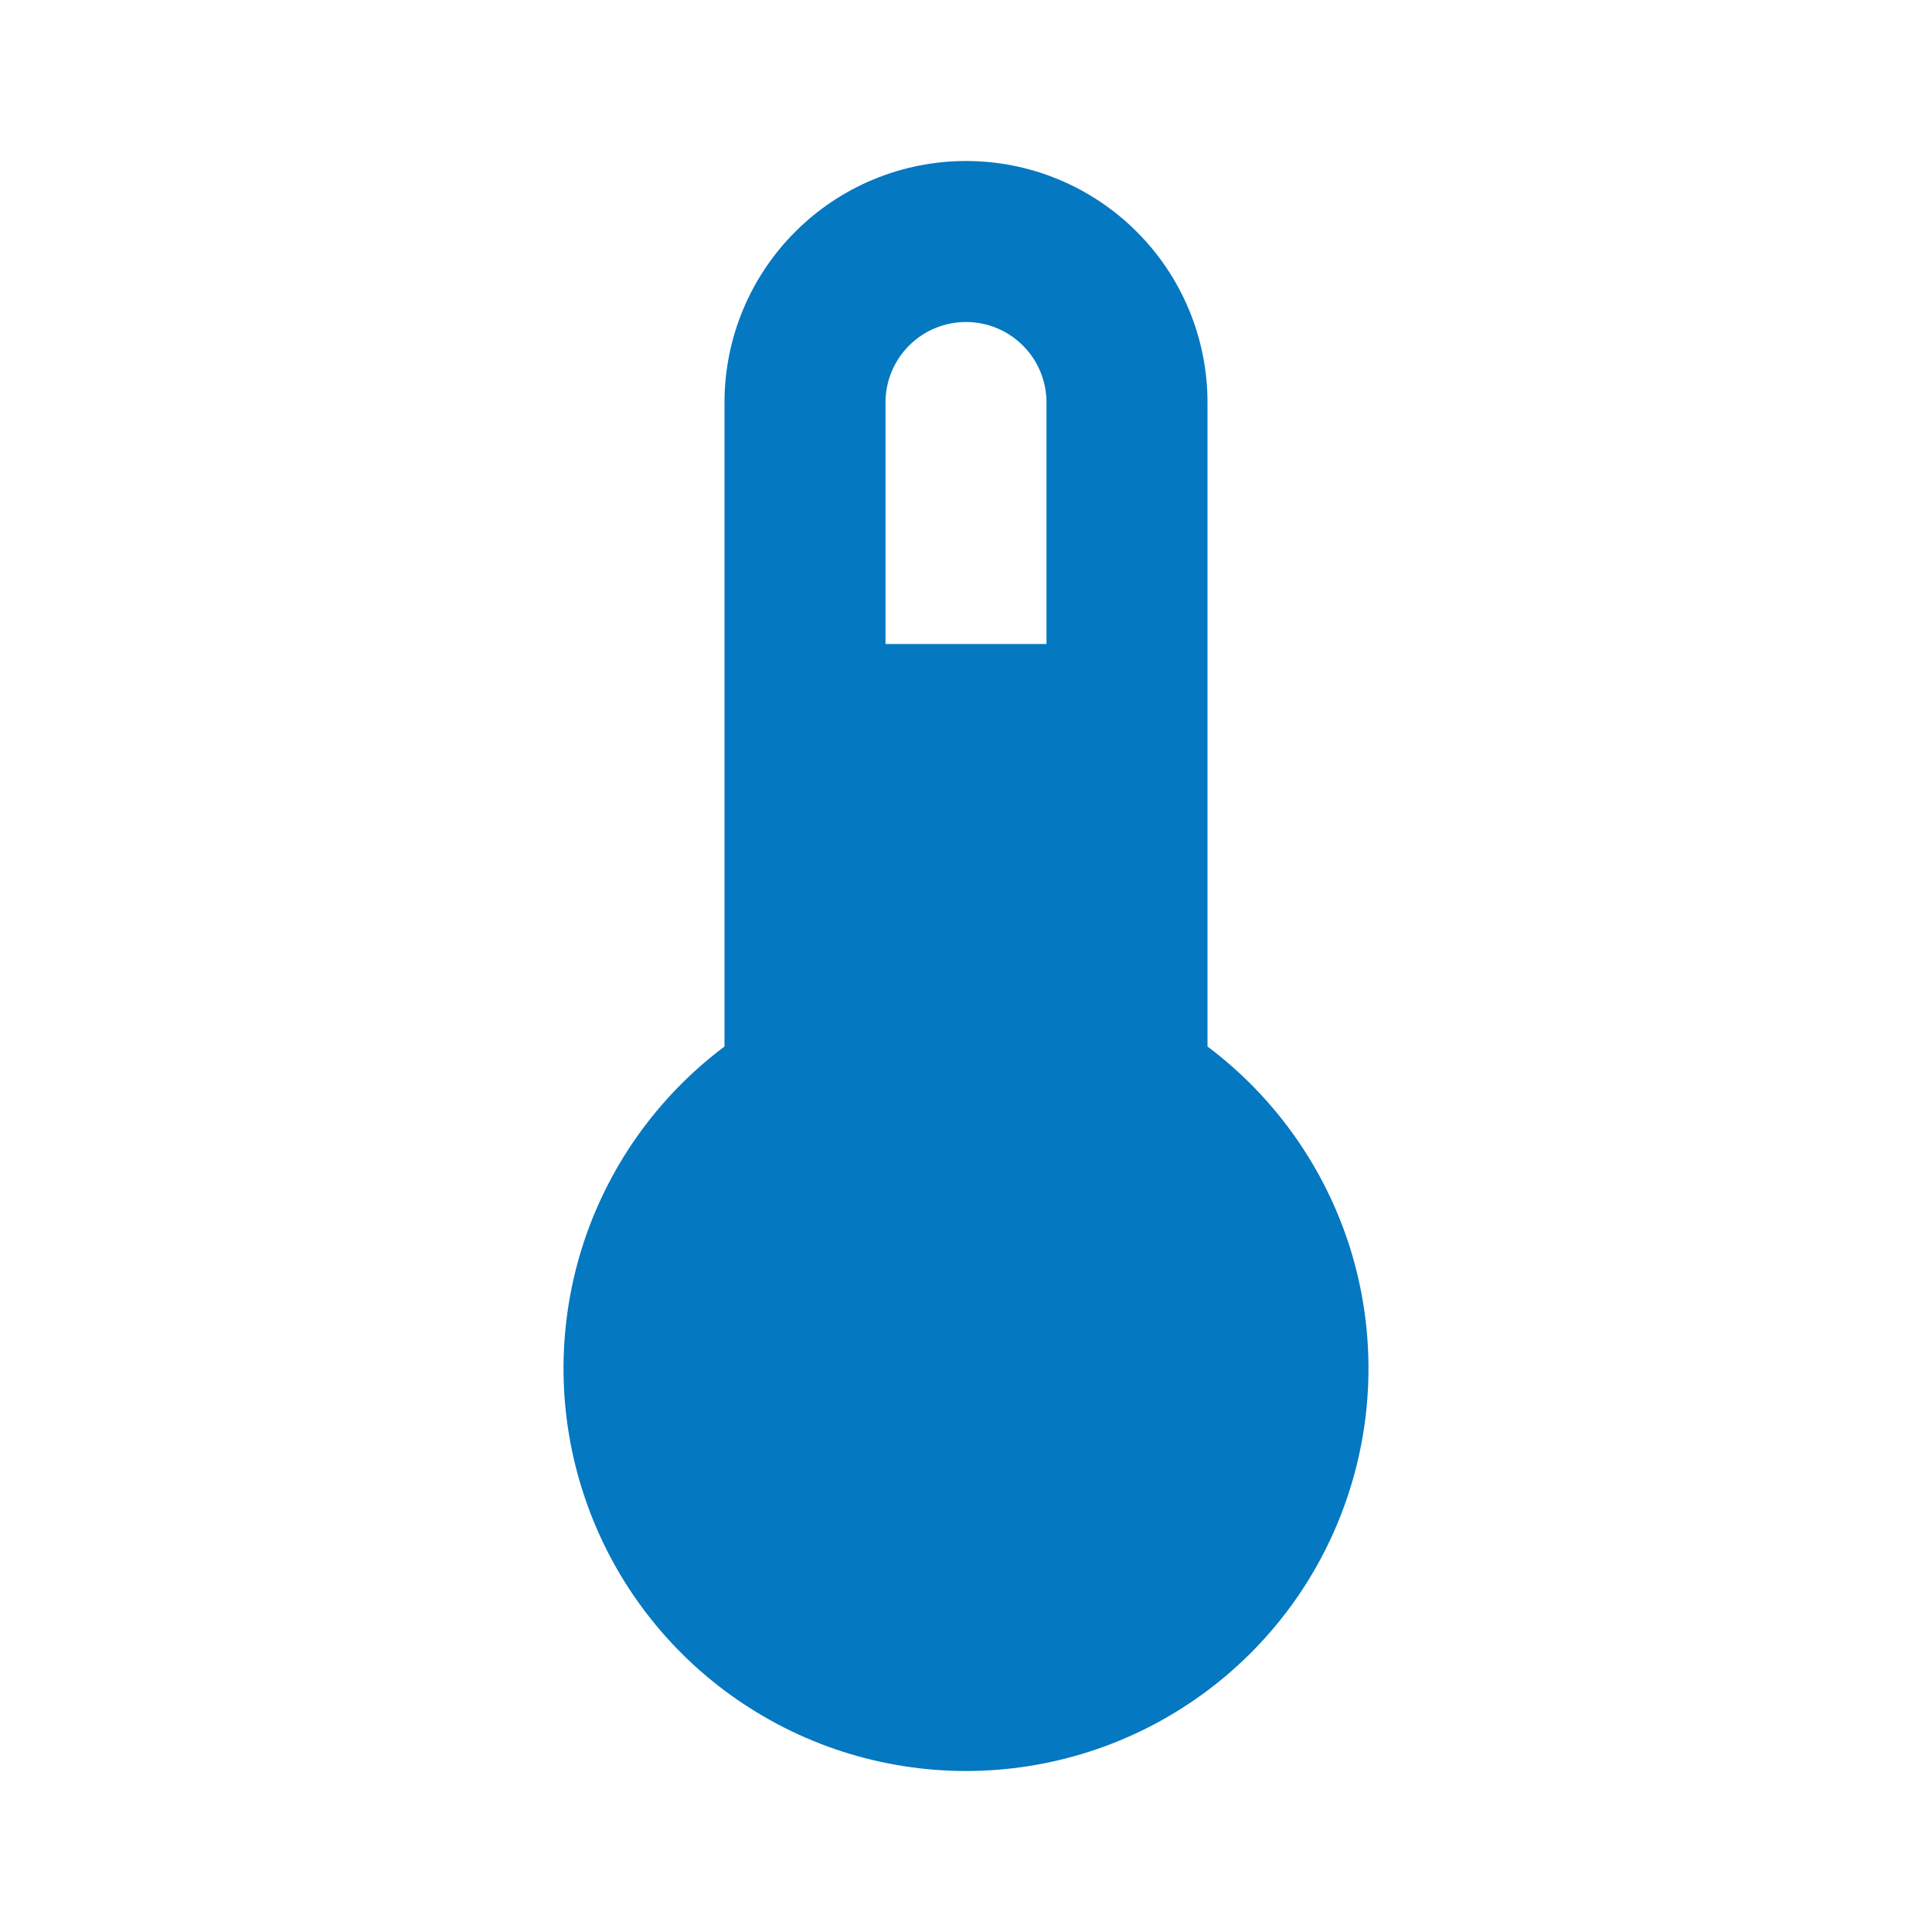 <svg width="24" height="24" viewBox="0 0 24 24" fill="none" xmlns="http://www.w3.org/2000/svg">
<path d="M15 13V5C15 4.204 14.684 3.441 14.121 2.879C13.559 2.316 12.796 2 12 2C11.204 2 10.441 2.316 9.879 2.879C9.316 3.441 9 4.204 9 5V13C8.16 13.63 7.54 14.508 7.227 15.509C6.915 16.511 6.925 17.586 7.257 18.581C7.588 19.577 8.225 20.443 9.076 21.056C9.928 21.67 10.951 22 12 22C13.049 22 14.072 21.67 14.924 21.056C15.775 20.443 16.412 19.577 16.743 18.581C17.075 17.586 17.085 16.511 16.773 15.509C16.46 14.508 15.839 13.63 15 13ZM12 4C12.265 4 12.52 4.105 12.707 4.293C12.895 4.48 13 4.735 13 5V8H11V5C11 4.735 11.105 4.48 11.293 4.293C11.48 4.105 11.735 4 12 4Z" fill="#0478C1"/>
</svg>
